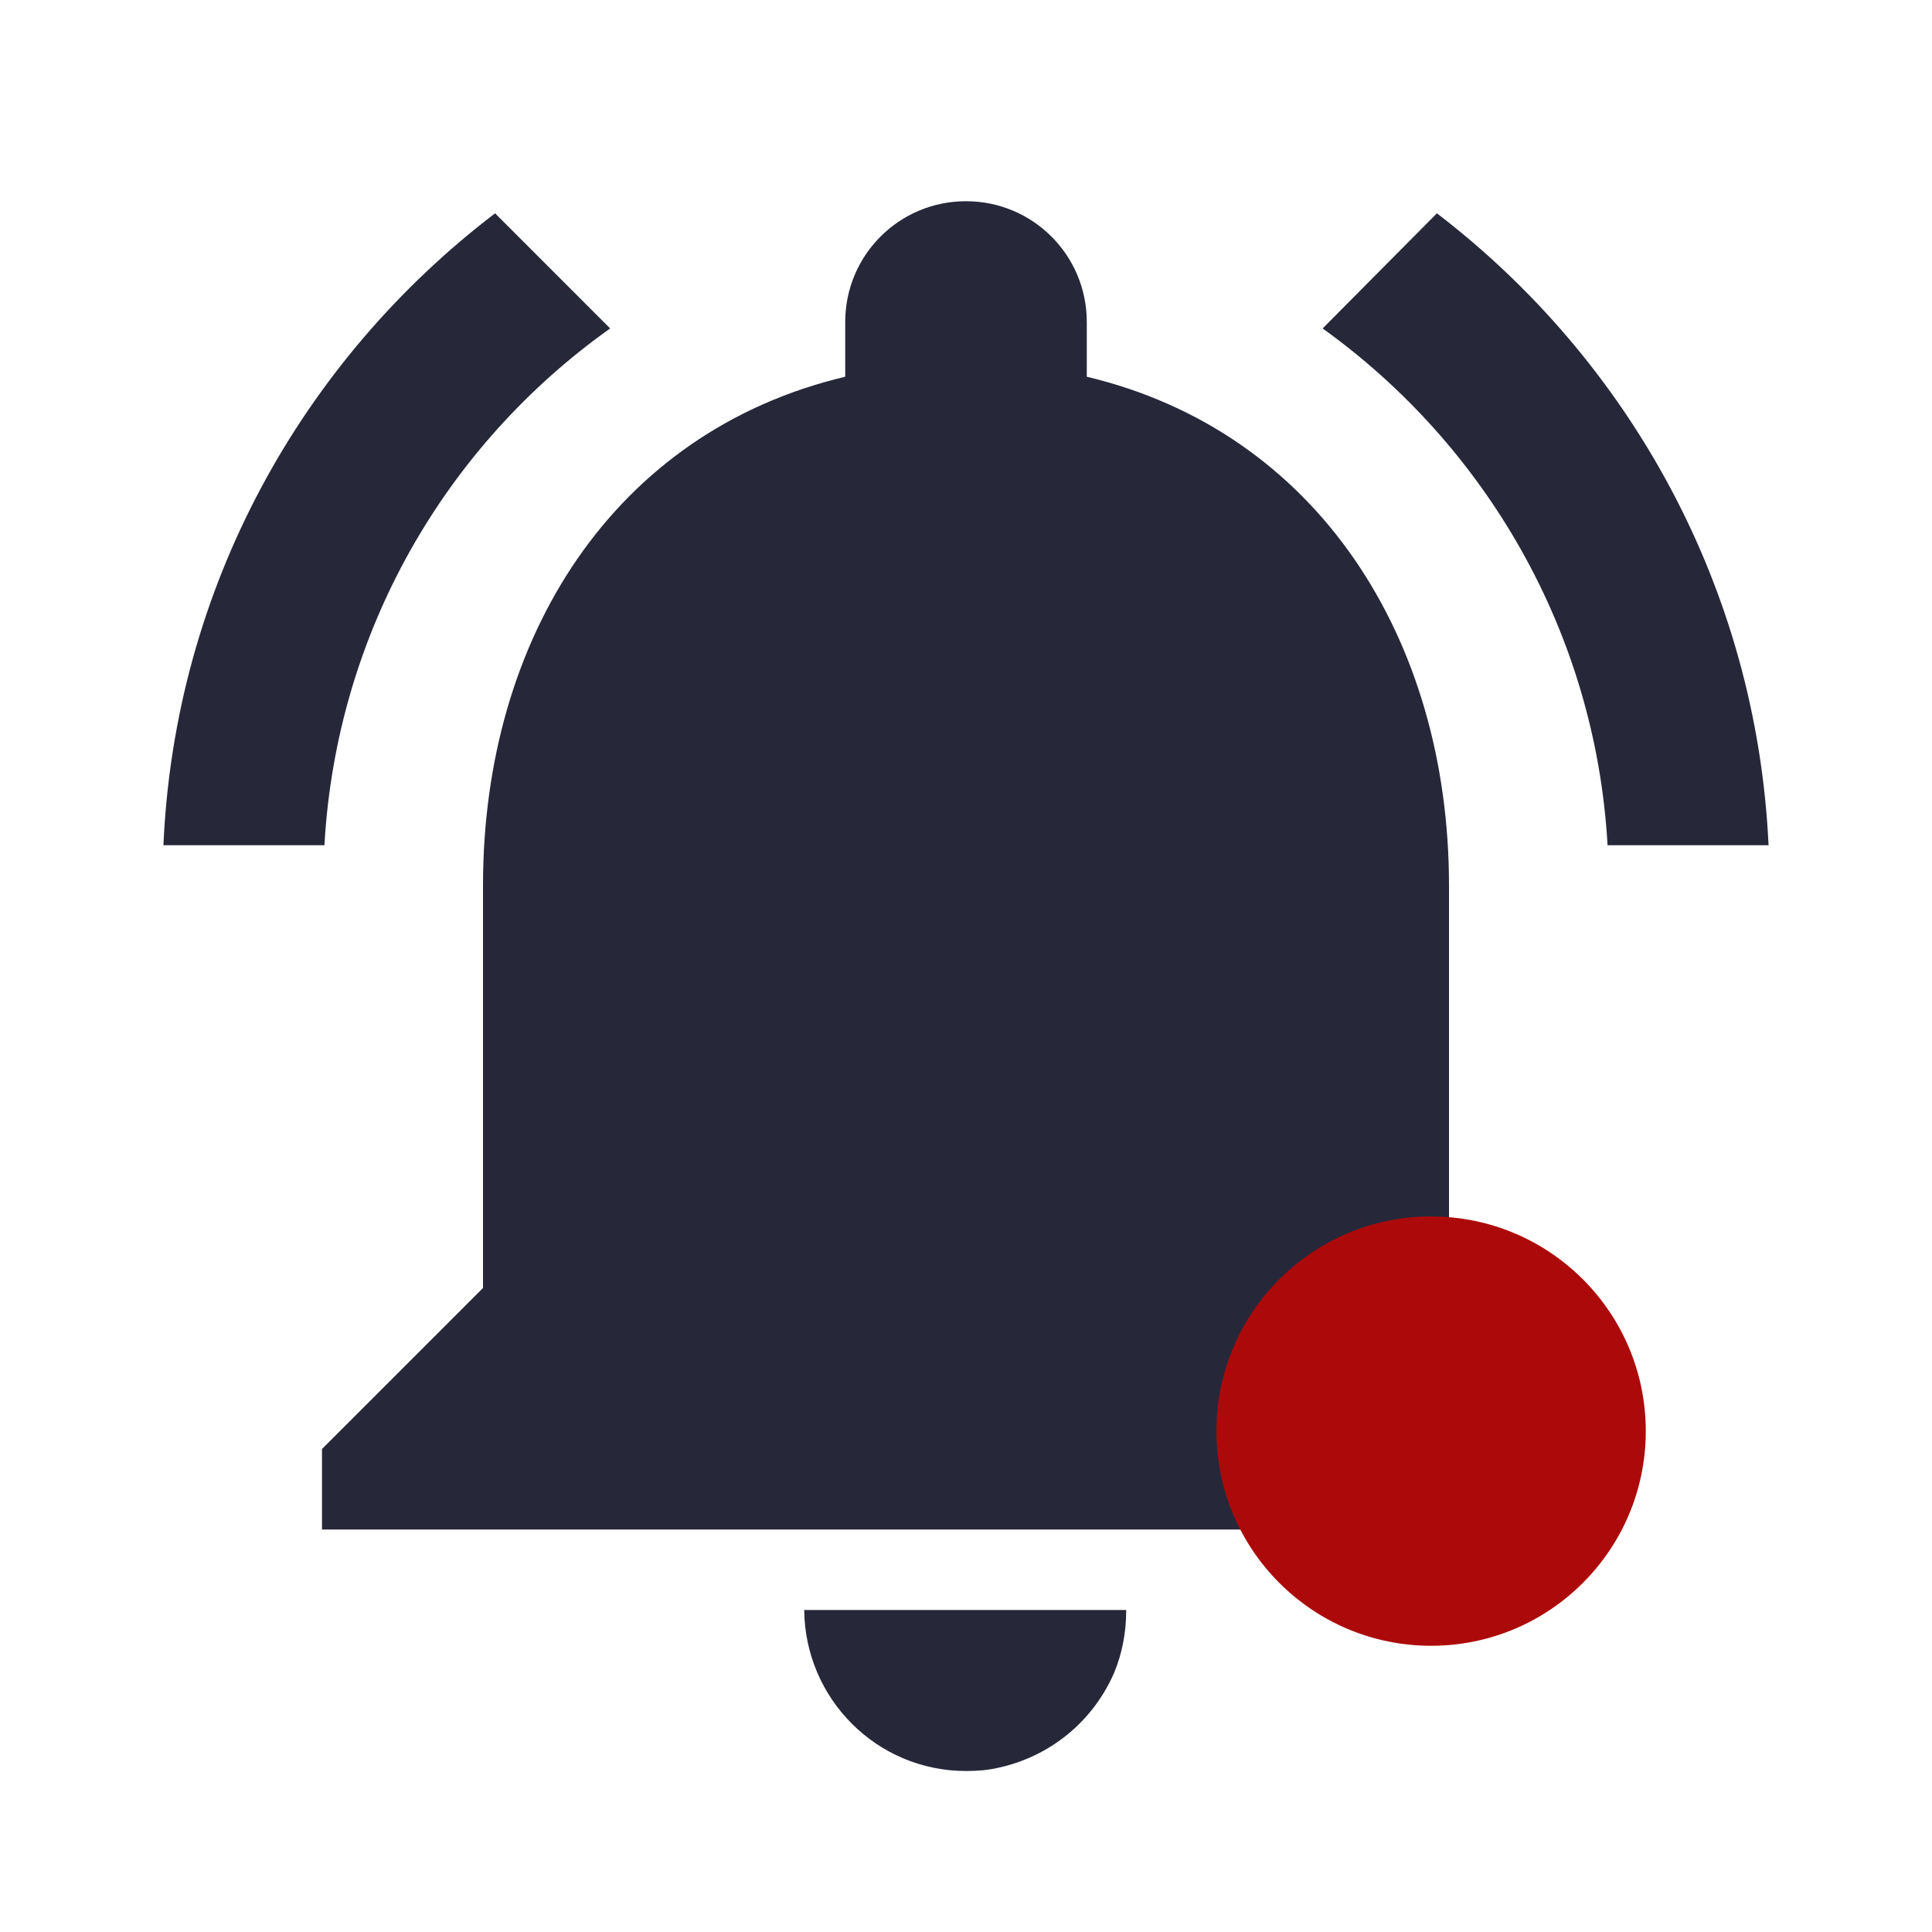 <svg width="27" height="27" viewBox="0 0 27 27" fill="none" xmlns="http://www.w3.org/2000/svg">
<path d="M8.527 4.59L6.919 2.981C4.219 5.04 2.441 8.213 2.284 11.812H4.534C4.702 8.831 6.232 6.221 8.527 4.59ZM22.466 11.812H24.716C24.547 8.213 22.77 5.04 20.081 2.981L18.484 4.59C20.756 6.221 22.297 8.831 22.466 11.812ZM20.25 12.375C20.25 8.921 18.405 6.03 15.188 5.265V4.5C15.188 3.566 14.434 2.812 13.5 2.812C12.566 2.812 11.812 3.566 11.812 4.5V5.265C8.584 6.03 6.75 8.91 6.75 12.375V18L4.5 20.25V21.375H22.5V20.25L20.25 18V12.375ZM13.5 24.75C13.658 24.75 13.804 24.739 13.95 24.705C14.681 24.547 15.277 24.052 15.57 23.378C15.682 23.108 15.739 22.815 15.739 22.5H11.239C11.25 23.738 12.251 24.75 13.5 24.75Z" fill="#26283A"/>
<circle cx="20" cy="20" r="3" fill="#AC0A0A"/>
</svg>

